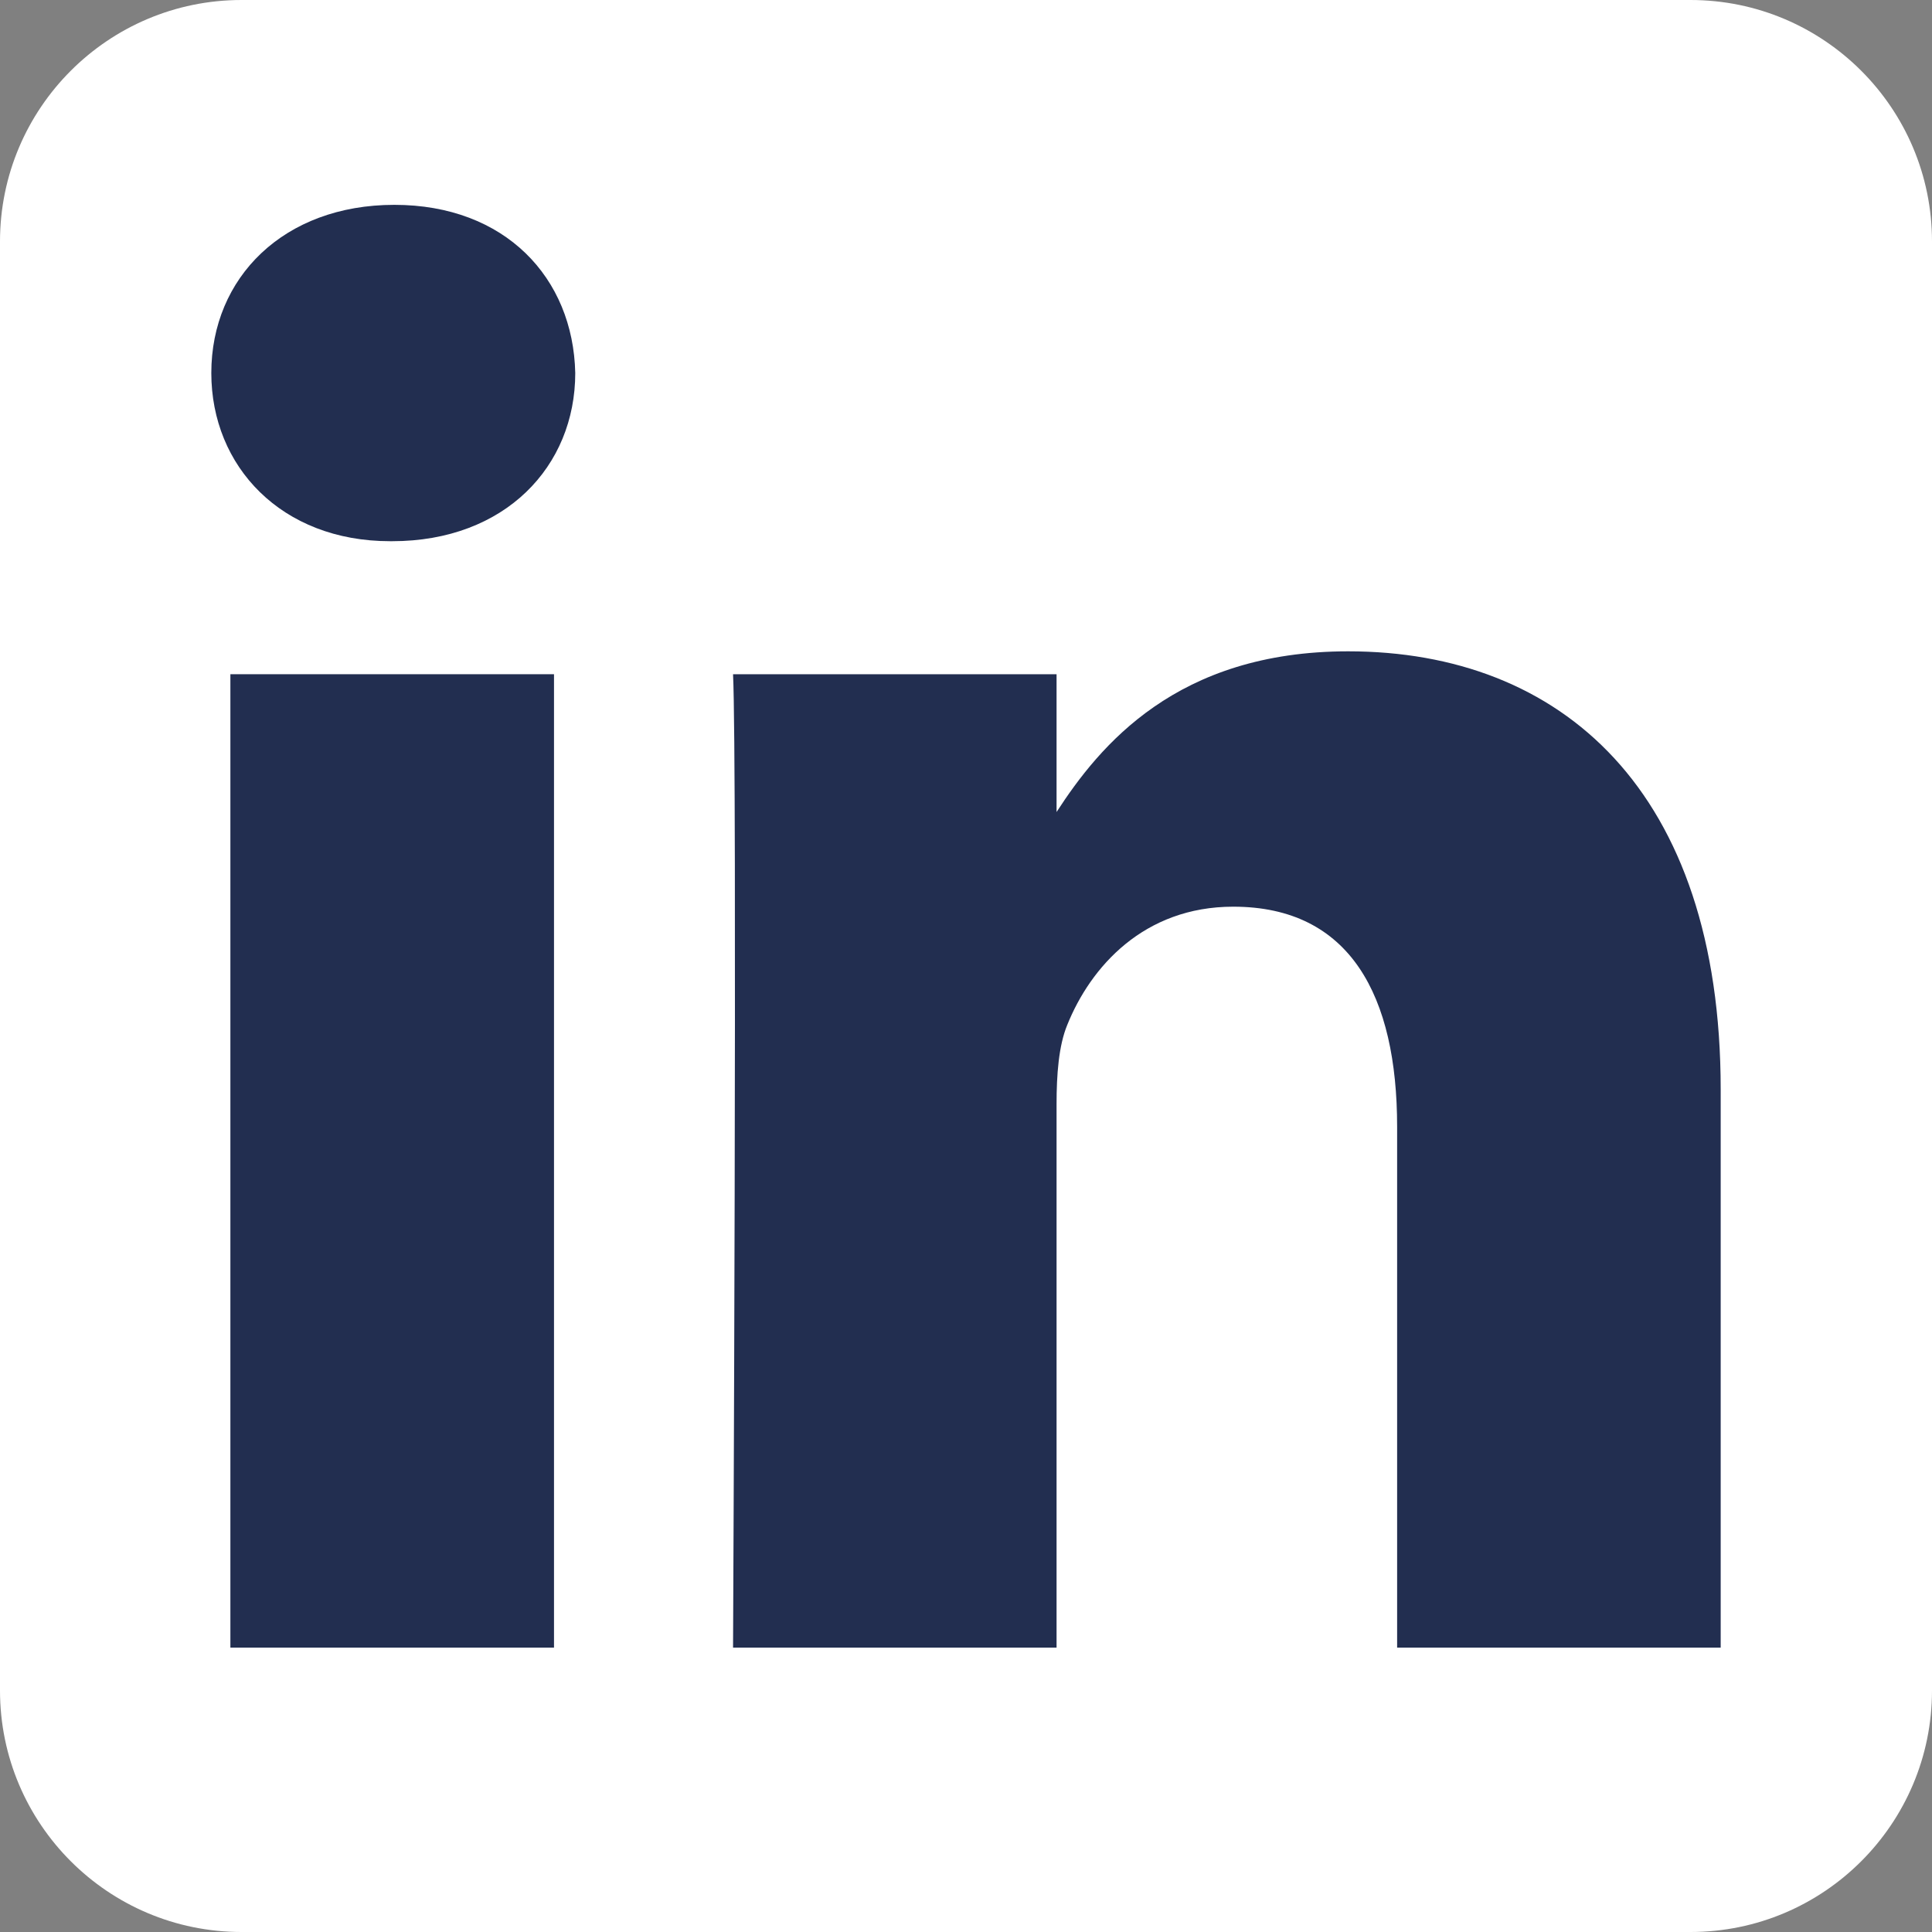 <svg width="40" height="40" viewBox="0 0 40 40" fill="none" xmlns="http://www.w3.org/2000/svg">
<rect x="0" y="0" width="40" height="40" fill="#808080" stroke="none"/>
<path fill-rule="evenodd" clip-rule="evenodd" d="M40 5C40 2.24 37.76 0 35 0H5C2.24 0 0 2.24 0 5V35C0 37.76 2.24 40 5 40H35C37.76 40 40 37.76 40 35V5Z" fill="white"/>
<path d="M11.47 13.959H4.77V34.112H11.47V13.959Z" fill="#222E50"/>
<path d="M8.165 4.241C5.873 4.241 4.375 5.748 4.375 7.723C4.375 9.657 5.827 11.205 8.076 11.205H8.12C10.456 11.205 11.91 9.657 11.91 7.723C11.867 5.748 10.456 4.241 8.165 4.241Z" fill="#222E50"/>
<path d="M27.912 13.485C24.358 13.485 22.766 15.439 21.875 16.812V13.959H15.177C15.266 15.849 15.177 34.112 15.177 34.112H21.875V22.857C21.875 22.254 21.918 21.652 22.096 21.221C22.579 20.018 23.682 18.772 25.533 18.772C27.956 18.772 28.926 20.621 28.926 23.329V34.112H35.625V22.555C35.625 16.364 32.32 13.485 27.912 13.485Z" fill="#222E50"/>
</svg>
